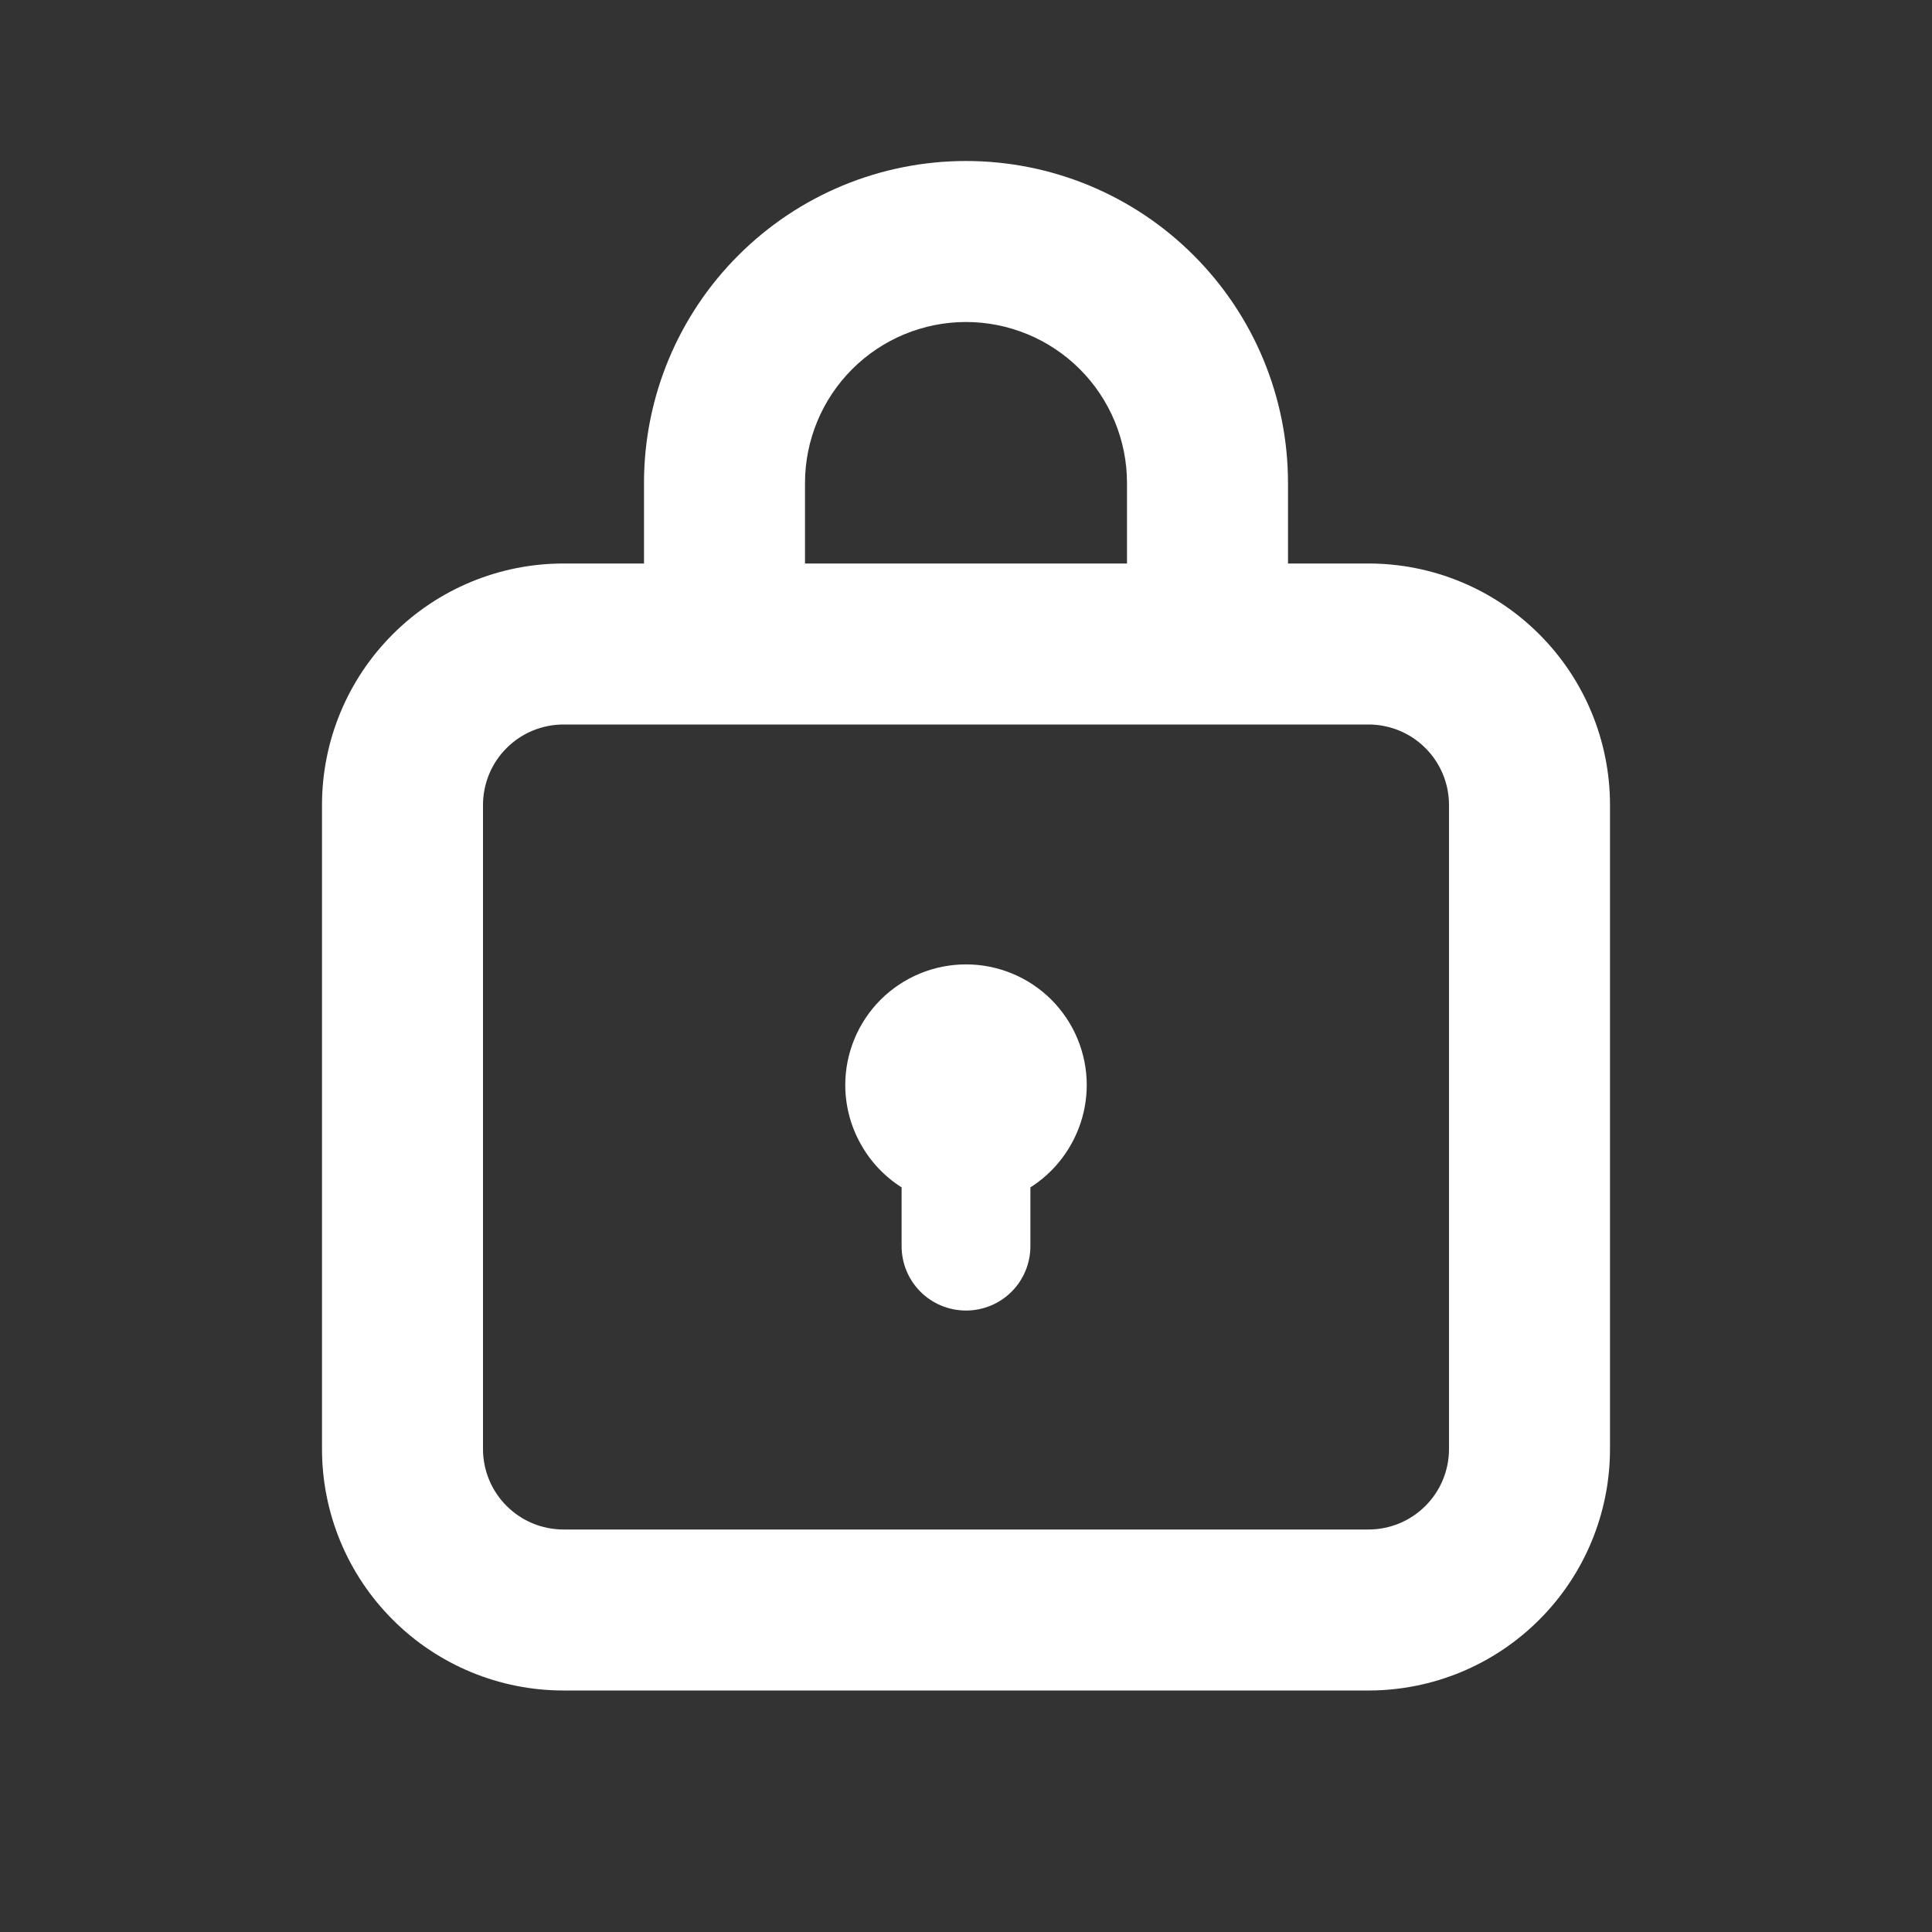 <svg width="24" height="24" viewBox="0 0 24 24" fill="none" xmlns="http://www.w3.org/2000/svg">
<rect x="0" y="0" width="24" height="24" fill="#333333" stroke="none"/>
<path d="M17 7H16V6C16 4.939 15.579 3.922 14.828 3.172C14.078 2.421 13.061 2 12 2C10.939 2 9.922 2.421 9.172 3.172C8.421 3.922 8 4.939 8 6V7H7C6.204 7 5.441 7.316 4.879 7.879C4.316 8.441 4 9.204 4 10V18C4 18.796 4.316 19.559 4.879 20.121C5.441 20.684 6.204 21 7 21H17C17.796 21 18.559 20.684 19.121 20.121C19.684 19.559 20 18.796 20 18V10C20 9.204 19.684 8.441 19.121 7.879C18.559 7.316 17.796 7 17 7ZM10 6C10 5.47 10.211 4.961 10.586 4.586C10.961 4.211 11.47 4 12 4C12.53 4 13.039 4.211 13.414 4.586C13.789 4.961 14 5.47 14 6V7H10V6ZM18 18C18 18.265 17.895 18.52 17.707 18.707C17.52 18.895 17.265 19 17 19H7C6.735 19 6.48 18.895 6.293 18.707C6.105 18.52 6 18.265 6 18V10C6 9.735 6.105 9.48 6.293 9.293C6.48 9.105 6.735 9 7 9H17C17.265 9 17.52 9.105 17.707 9.293C17.895 9.48 18 9.735 18 10V18ZM13.5 13.48C13.499 13.733 13.435 13.983 13.312 14.204C13.19 14.427 13.014 14.614 12.8 14.75V15.48C12.8 15.692 12.716 15.896 12.566 16.046C12.416 16.196 12.212 16.28 12 16.28C11.788 16.28 11.584 16.196 11.434 16.046C11.284 15.896 11.2 15.692 11.2 15.48V14.75C10.986 14.614 10.81 14.427 10.688 14.204C10.565 13.983 10.501 13.733 10.5 13.48C10.5 13.082 10.658 12.701 10.939 12.419C11.221 12.138 11.602 11.98 12 11.98C12.398 11.98 12.779 12.138 13.061 12.419C13.342 12.701 13.5 13.082 13.5 13.48Z" fill="white"/>
</svg>

